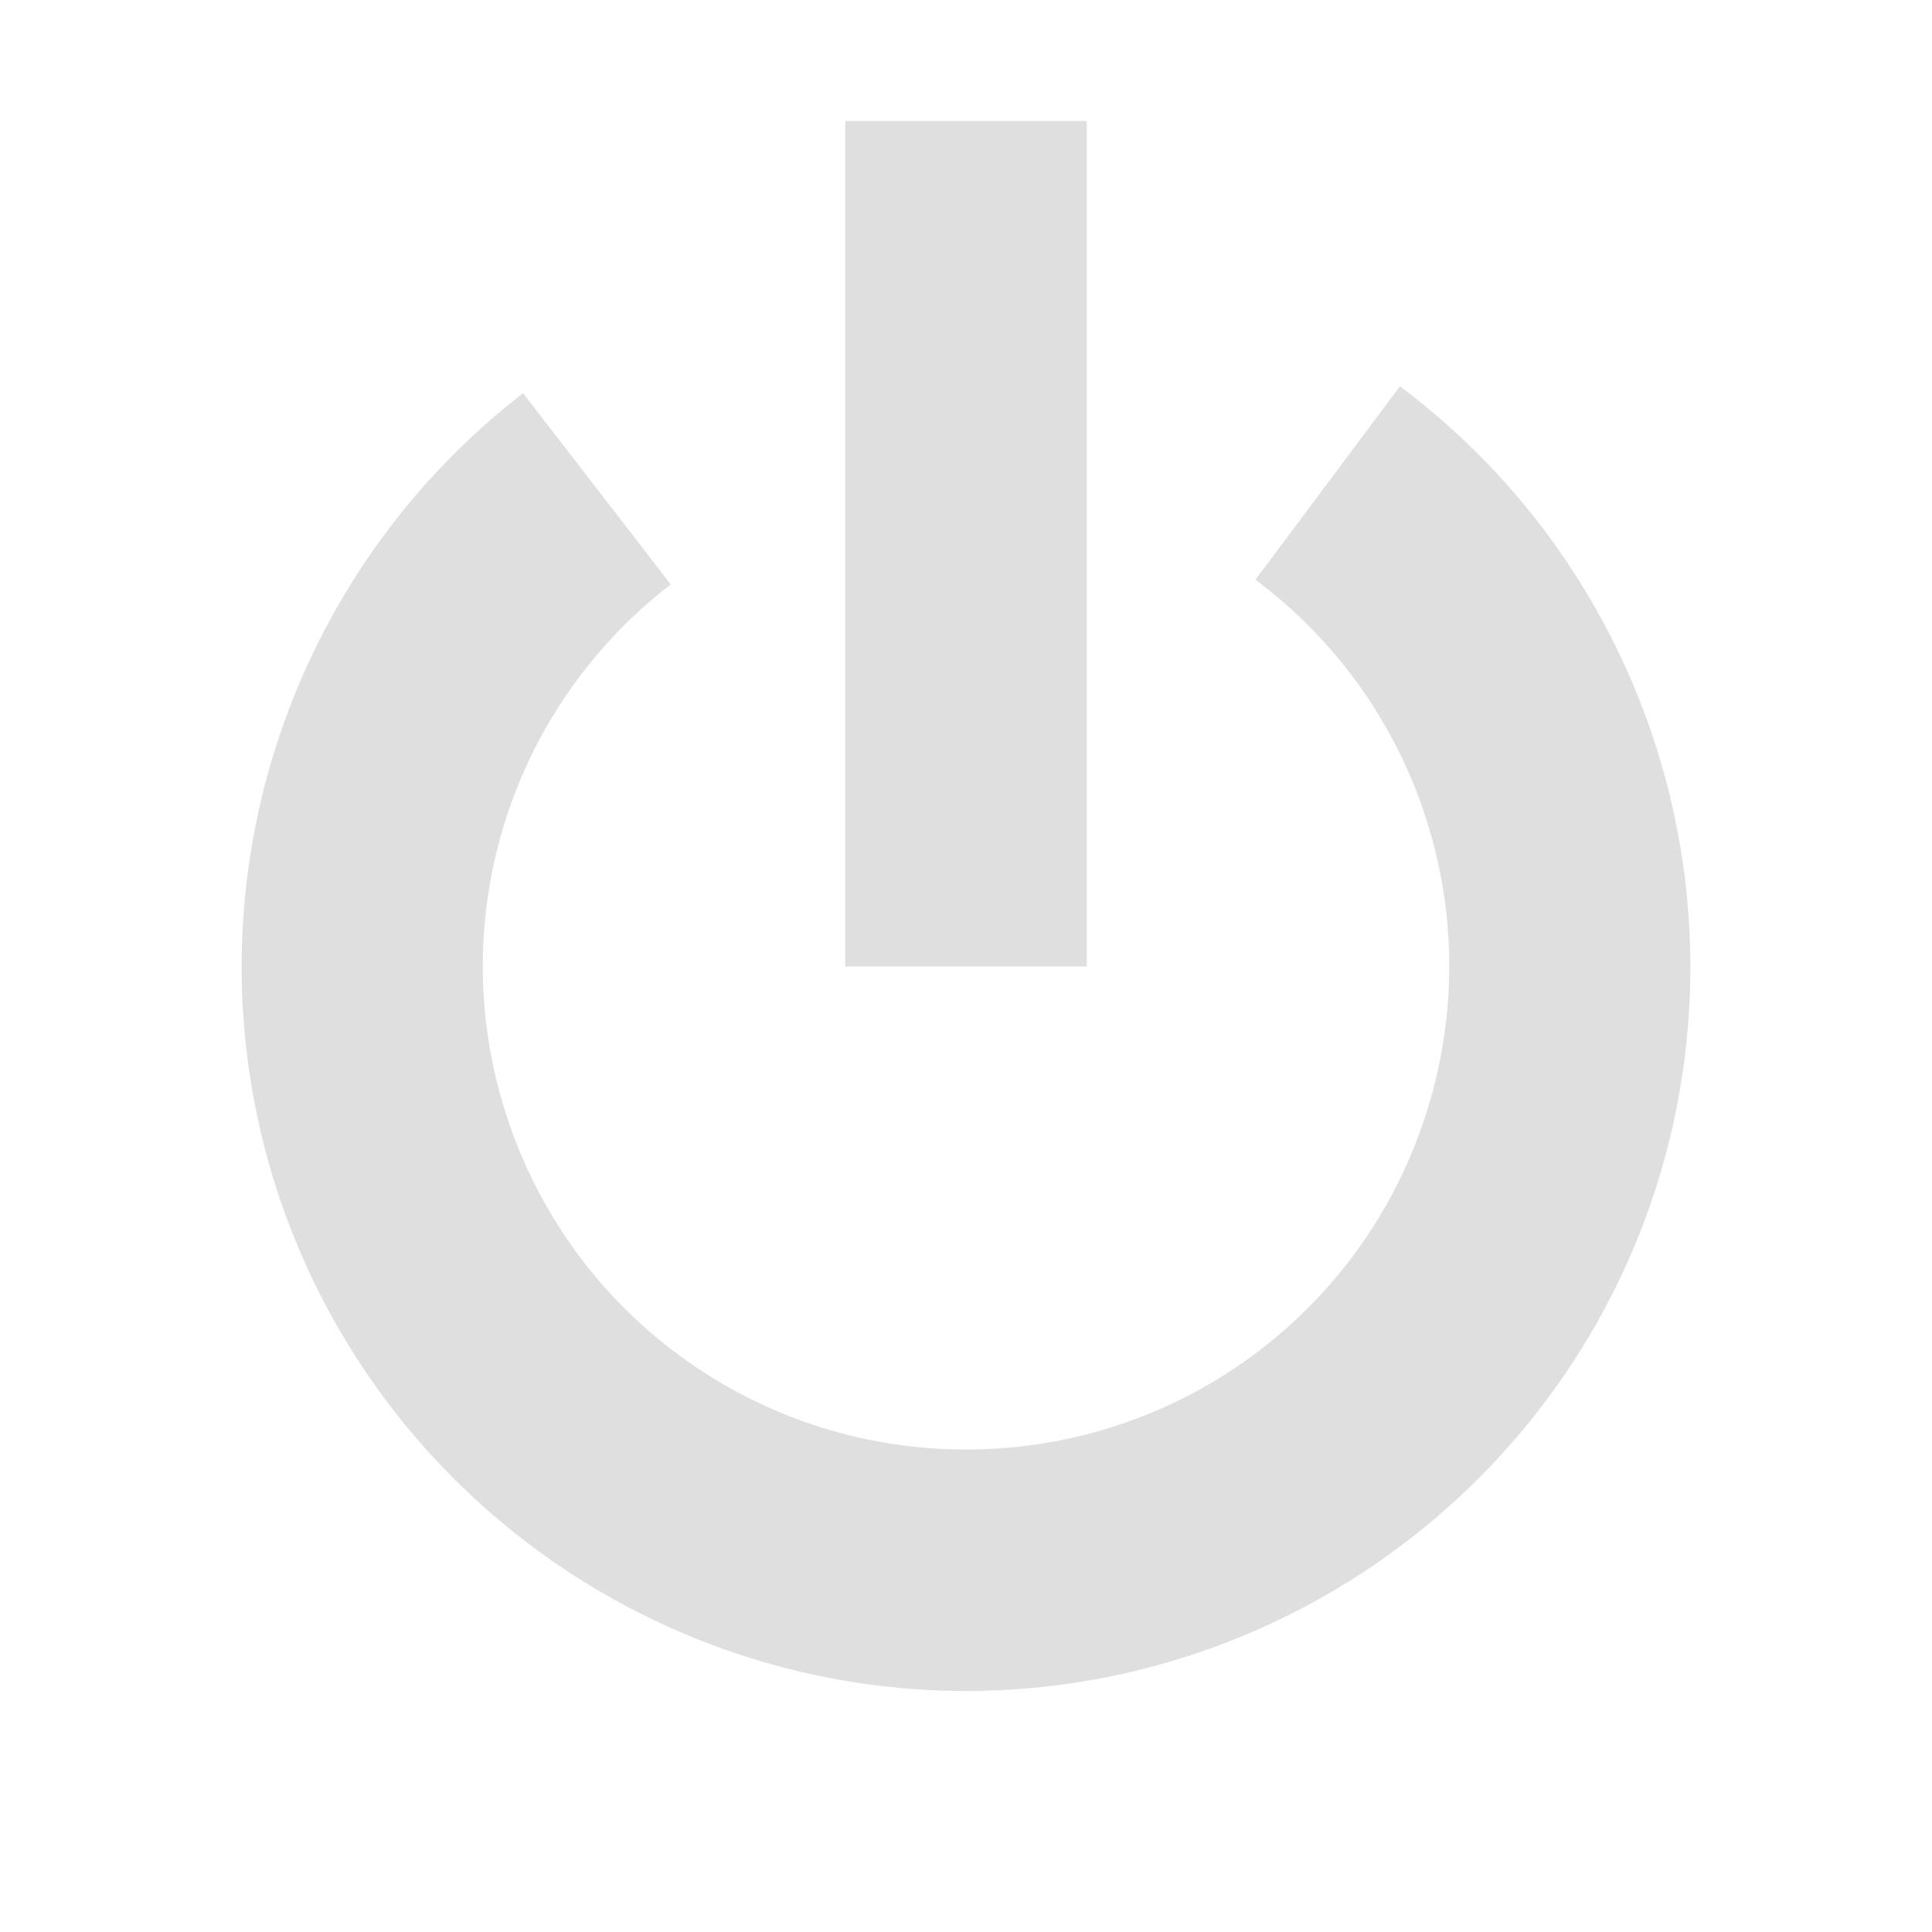 <?xml version="1.0" encoding="UTF-8" standalone="no"?>
<svg
   height="16"
   width="16"
   version="1.1"
   id="svg8"
   sodipodi:docname="system-shutdown-symbolic.svg"
   inkscape:version="1.1.1 (3bf5ae0d25, 2021-09-20)"
   xmlns:inkscape="http://www.inkscape.org/namespaces/inkscape"
   xmlns:sodipodi="http://sodipodi.sourceforge.net/DTD/sodipodi-0.dtd"
   xmlns="http://www.w3.org/2000/svg"
   xmlns:svg="http://www.w3.org/2000/svg">
  <defs
     id="defs12" />
  <sodipodi:namedview
     id="namedview10"
     pagecolor="#ffffff"
     bordercolor="#666666"
     borderopacity="1.0"
     inkscape:pageshadow="2"
     inkscape:pageopacity="0.0"
     inkscape:pagecheckerboard="0"
     showgrid="false"
     inkscape:zoom="12.890625"
     inkscape:cx="3.6848485"
     inkscape:cy="5.7018182"
     inkscape:window-width="1853"
     inkscape:window-height="1012"
     inkscape:window-x="67"
     inkscape:window-y="32"
     inkscape:window-maximized="1"
     inkscape:current-layer="g6" />
  <g
     transform="translate(-32,-868.36)"
     fill="#dfdfdf"
     id="g6">
    <path
       id="rect2"
       d="M 7,1.002 V 8.004 H 9 V 1.002 Z m 4.594,2.197 -1.197,1.602 c 1.377,1.027 1.942,2.82 1.404,4.451 C 11.267,10.885 9.749,11.993 8.031,12.004 6.314,12.019 4.778,10.934 4.219,9.311 3.656,7.688 4.194,5.887 5.555,4.84 L 4.332,3.256 c -2.036,1.576 -2.842,4.274 -2.002,6.709 0.843,2.432 3.143,4.057 5.717,4.039 2.574,-0.022 4.849,-1.682 5.654,-4.127 0.8,-2.447 -0.047,-5.133 -2.107,-6.678 z"
       transform="translate(32,868.36)" />
  </g>
</svg>
